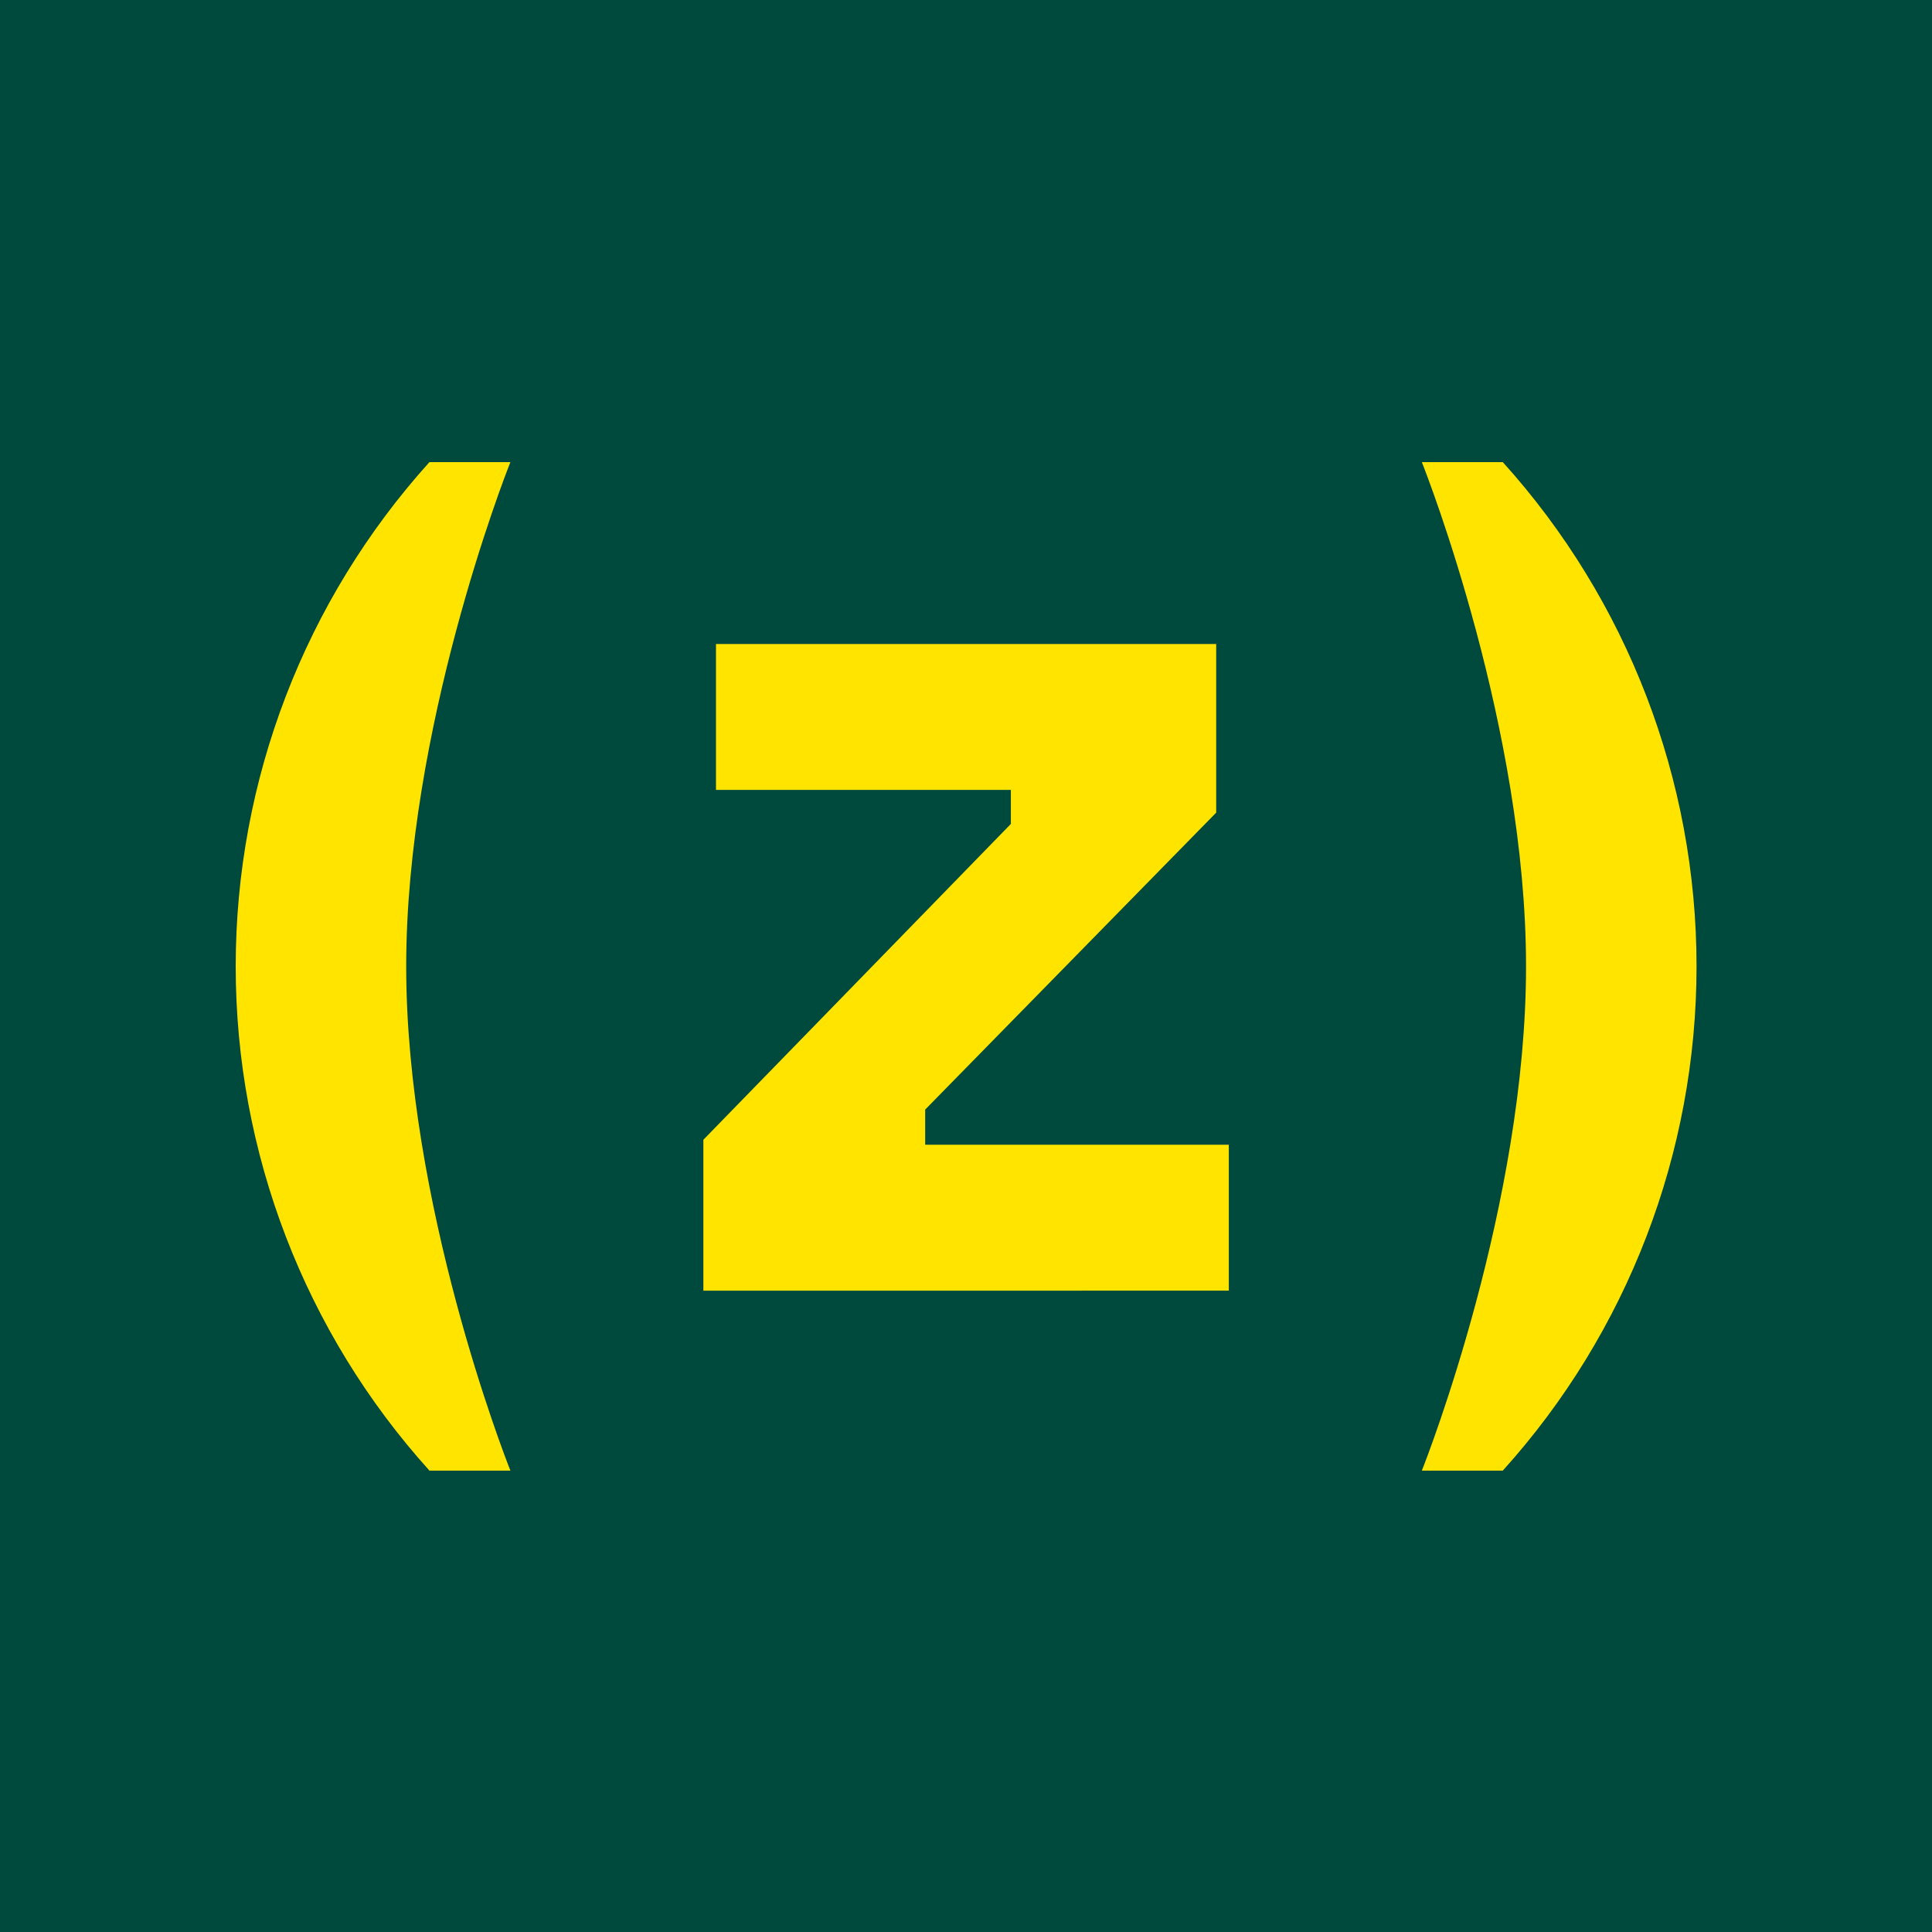 <svg width="32" height="32" viewBox="0 0 32 32" fill="none" xmlns="http://www.w3.org/2000/svg">
<g clip-path="url(#clip0_2286_8)">
<rect width="32" height="32" fill="#00493D"/>
<path d="M11.65 21.378V18.878L16.743 13.647V13.083H11.859V10.667H20.144V13.46L15.324 18.378V18.96H20.353V21.377L11.65 21.378Z" fill="#FFE400"/>
<path d="M8.454 7.654H7.113C5.048 9.943 3.904 12.919 3.904 16.006C3.904 19.093 5.048 22.07 7.113 24.358H8.454C8.355 24.112 6.728 19.924 6.728 16.006C6.728 12.088 8.354 7.901 8.454 7.654Z" fill="#FFE400"/>
<path d="M23.55 24.358H24.891C26.956 22.07 28.1 19.093 28.1 16.006C28.1 12.919 26.956 9.943 24.891 7.654L23.55 7.654C23.649 7.901 25.276 12.088 25.276 16.006C25.276 19.924 23.649 24.112 23.55 24.358Z" fill="#FFE400"/>
</g>
<defs>
<clipPath id="clip0_2286_8">
<rect width="32" height="32" fill="white"/>
</clipPath>
</defs>
</svg>
